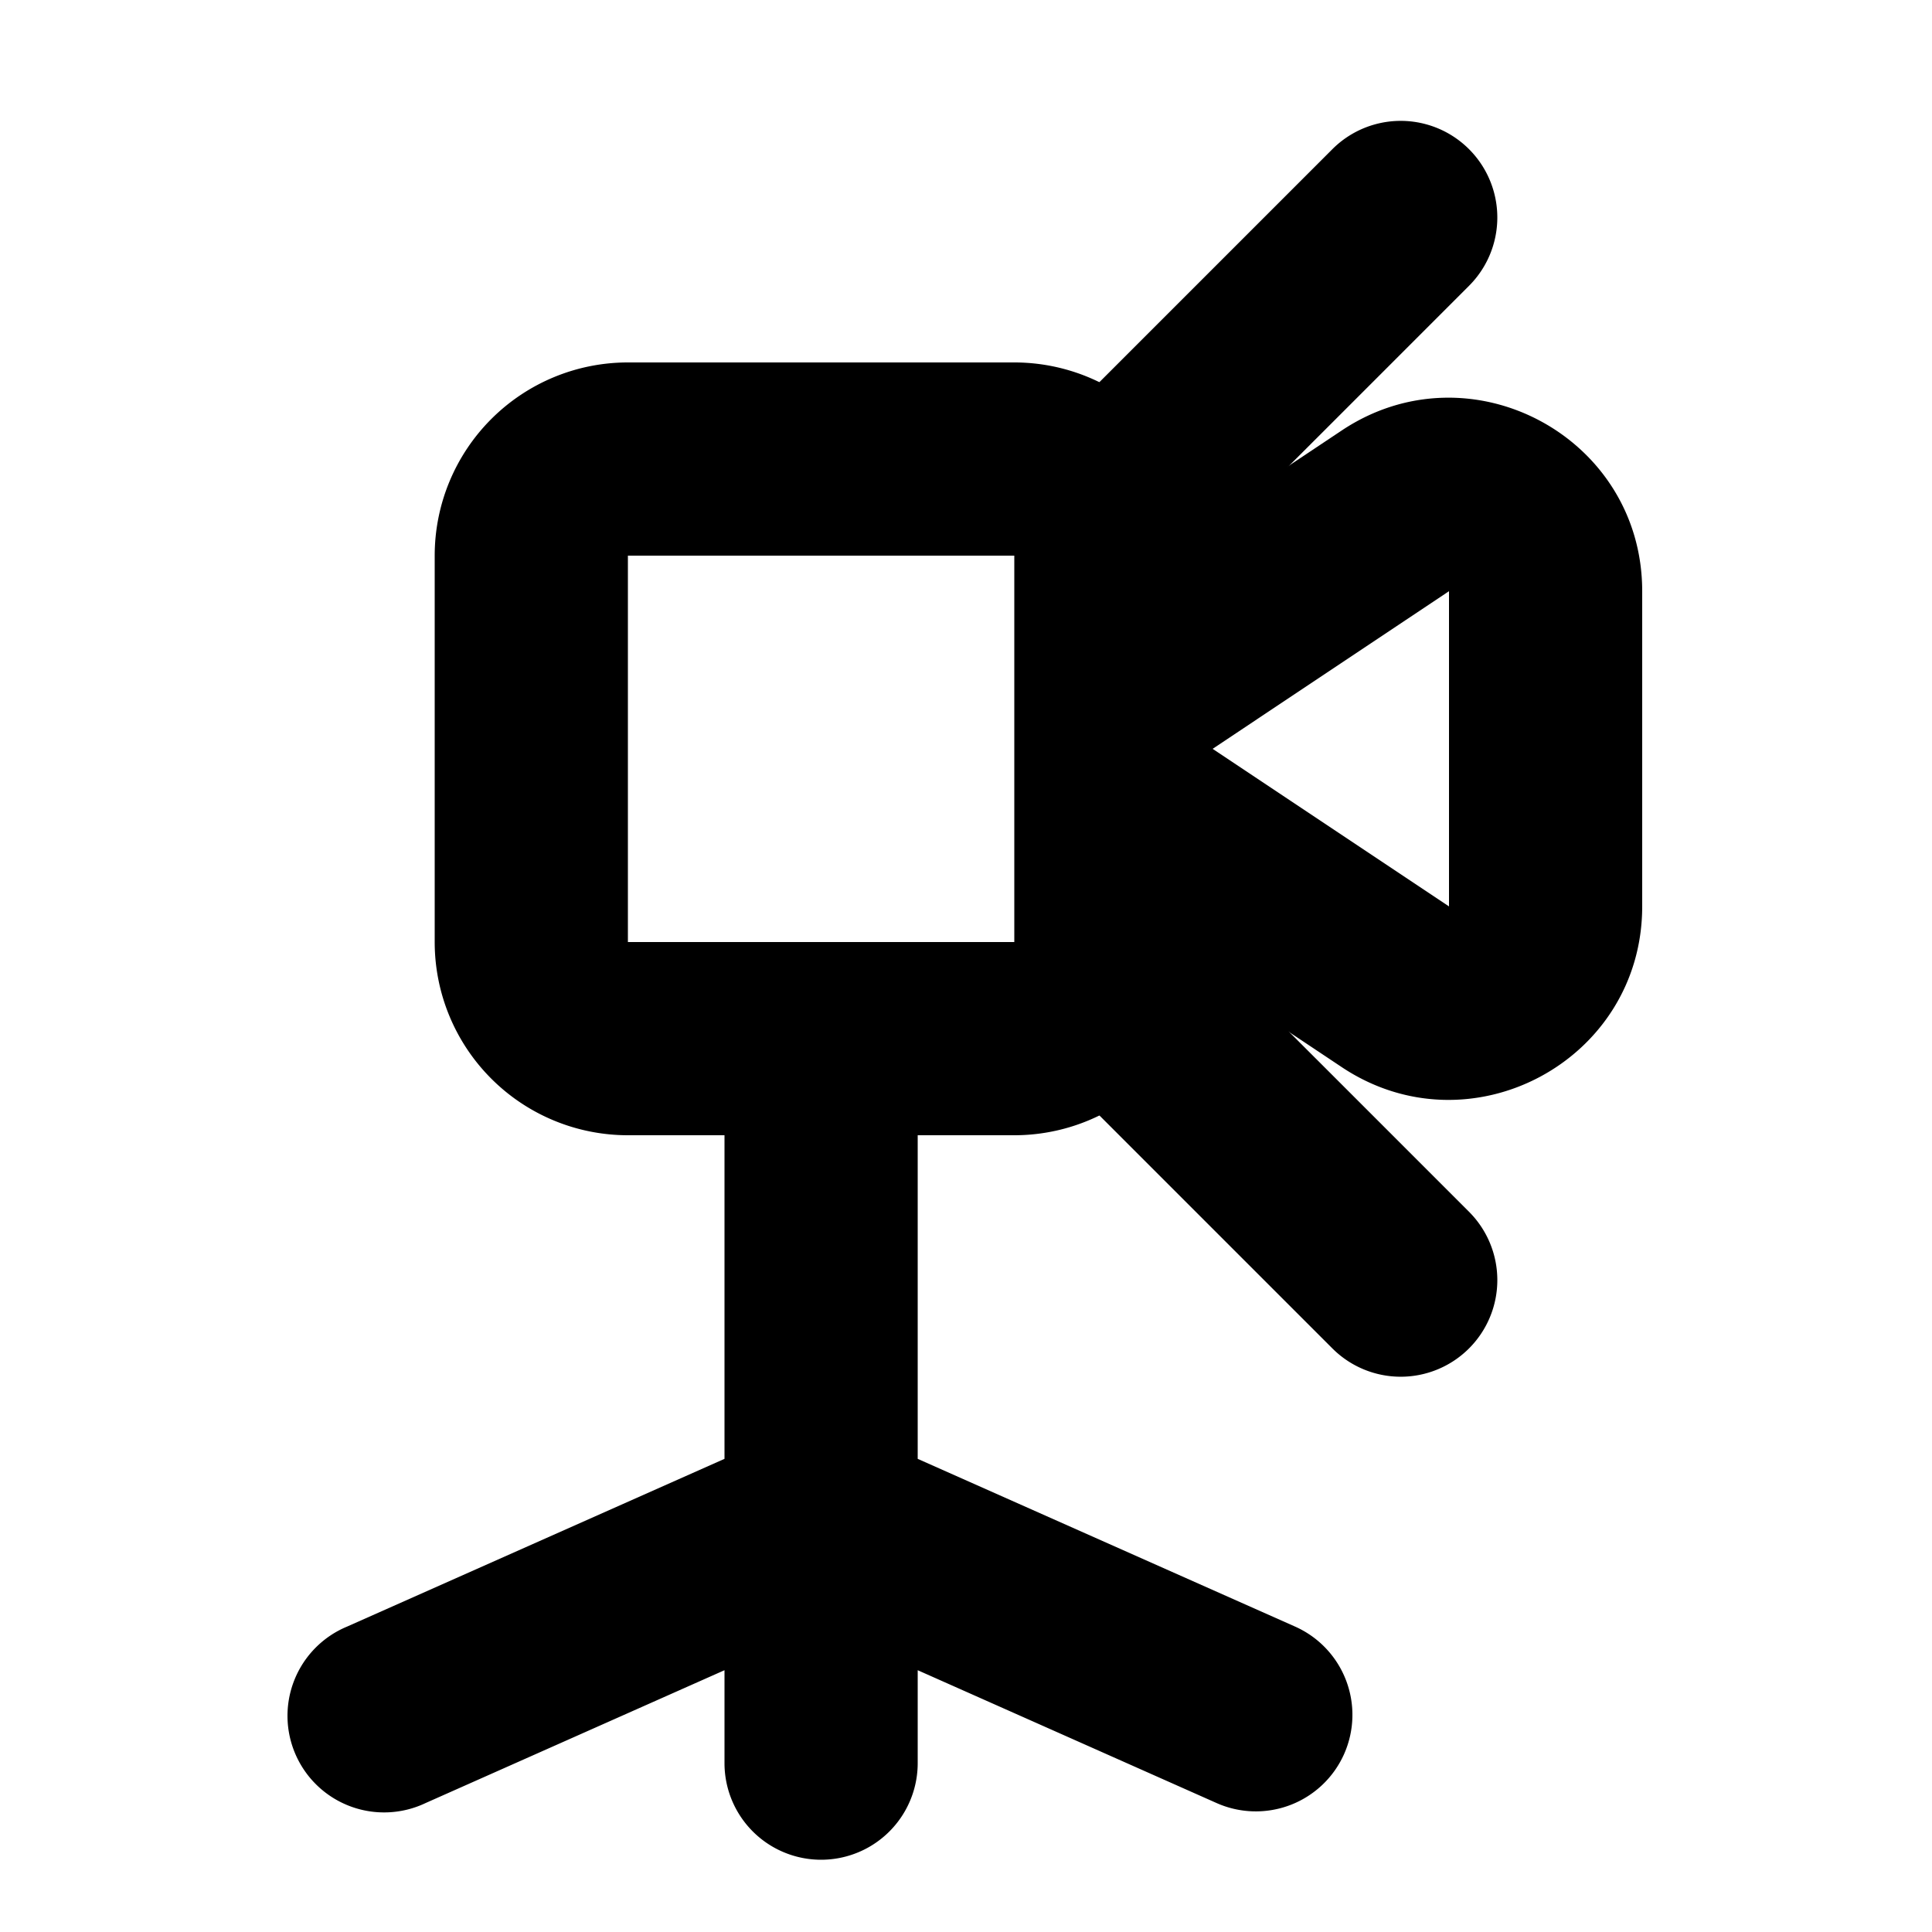 <svg xmlns="http://www.w3.org/2000/svg" xmlns:xlink="http://www.w3.org/1999/xlink" width="20" height="20" viewBox="0 0 20 20"><g fill="currentColor" fill-rule="evenodd" clip-rule="evenodd"><path d="M13.89 4.456C15.22 3.57 17 4.523 17 6.12v3.263c0 1.597-1.78 2.55-3.11 1.664l-2.945-1.963l.888-1.332l-.888-1.333zm-1.337 3.296L15 9.383V6.12zm1.361 10.406a1 1 0 0 1-1.32.507L9.5 17.29v.962a1 1 0 1 1-2 0v-.962l-3.094 1.375a1 1 0 1 1-.812-1.827L7.5 15.102v-3.85a1 1 0 0 1 2 0v3.85l3.906 1.736a1 1 0 0 1 .508 1.32"/><path d="M4.5 5.752a2 2 0 0 1 2-2h4a2 2 0 0 1 2 2v4a2 2 0 0 1-2 2h-4a2 2 0 0 1-2-2zm6 0h-4v4h4z"/><path d="M10.793 5.959a1 1 0 0 1 0-1.415l3-3a1 1 0 1 1 1.414 1.415l-3 3a1 1 0 0 1-1.414 0m4.414 8a1 1 0 0 1-1.414 0l-3-3a1 1 0 0 1 1.414-1.415l3 3a1 1 0 0 1 0 1.415"/></g></svg>